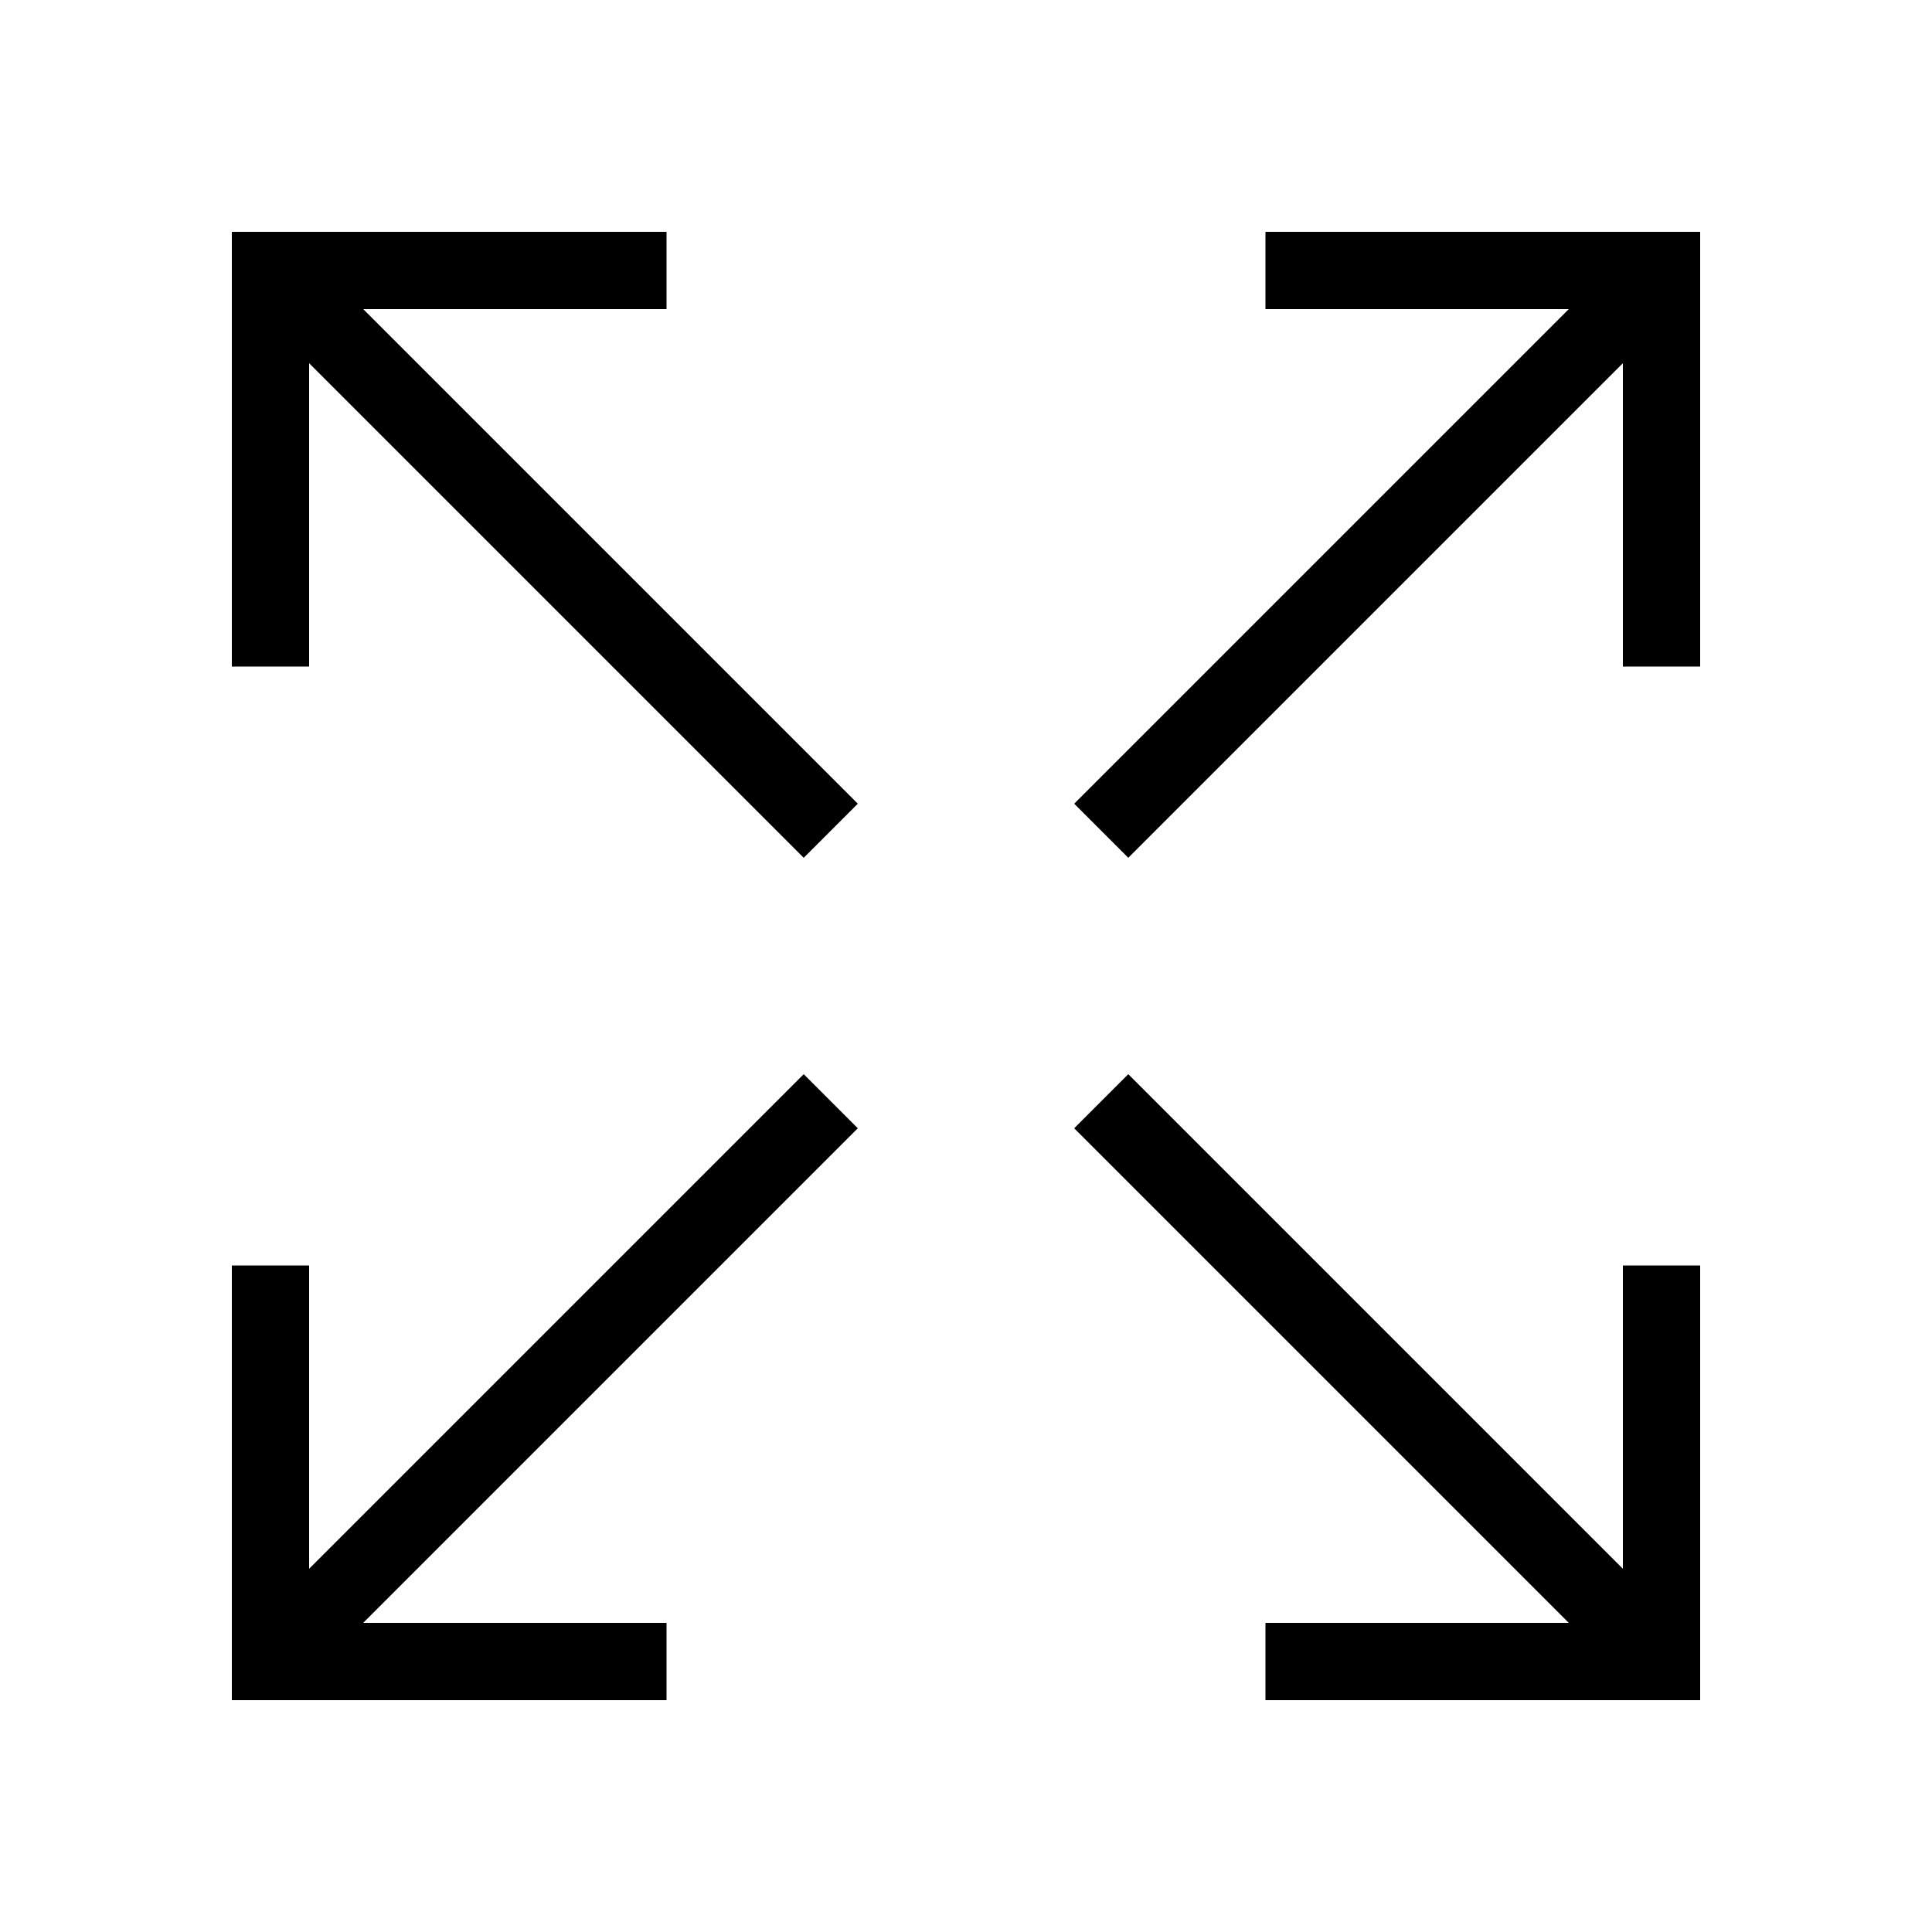 <svg xmlns="http://www.w3.org/2000/svg" viewBox="0 0 100 100" x="0px" y="0px"><g data-name="Group"><polygon data-name="Path" points="18.8 16 34.5 16 34.5 12 12 12 12 34.5 16 34.5 16 18.8 41.6 44.4 44.4 41.6 18.8 16"/><polygon data-name="Path" points="88 12 65.5 12 65.5 16 81.2 16 55.6 41.6 58.4 44.4 84 18.8 84 34.5 88 34.5 88 12"/><polygon data-name="Path" points="88 65.5 84 65.5 84 81.2 58.4 55.6 55.6 58.4 81.2 84 65.5 84 65.5 88 88 88 88 65.5"/><polygon data-name="Path" points="41.6 55.6 16 81.2 16 65.5 12 65.5 12 88 34.5 88 34.5 84 18.8 84 44.4 58.4 41.6 55.6"/></g></svg>   